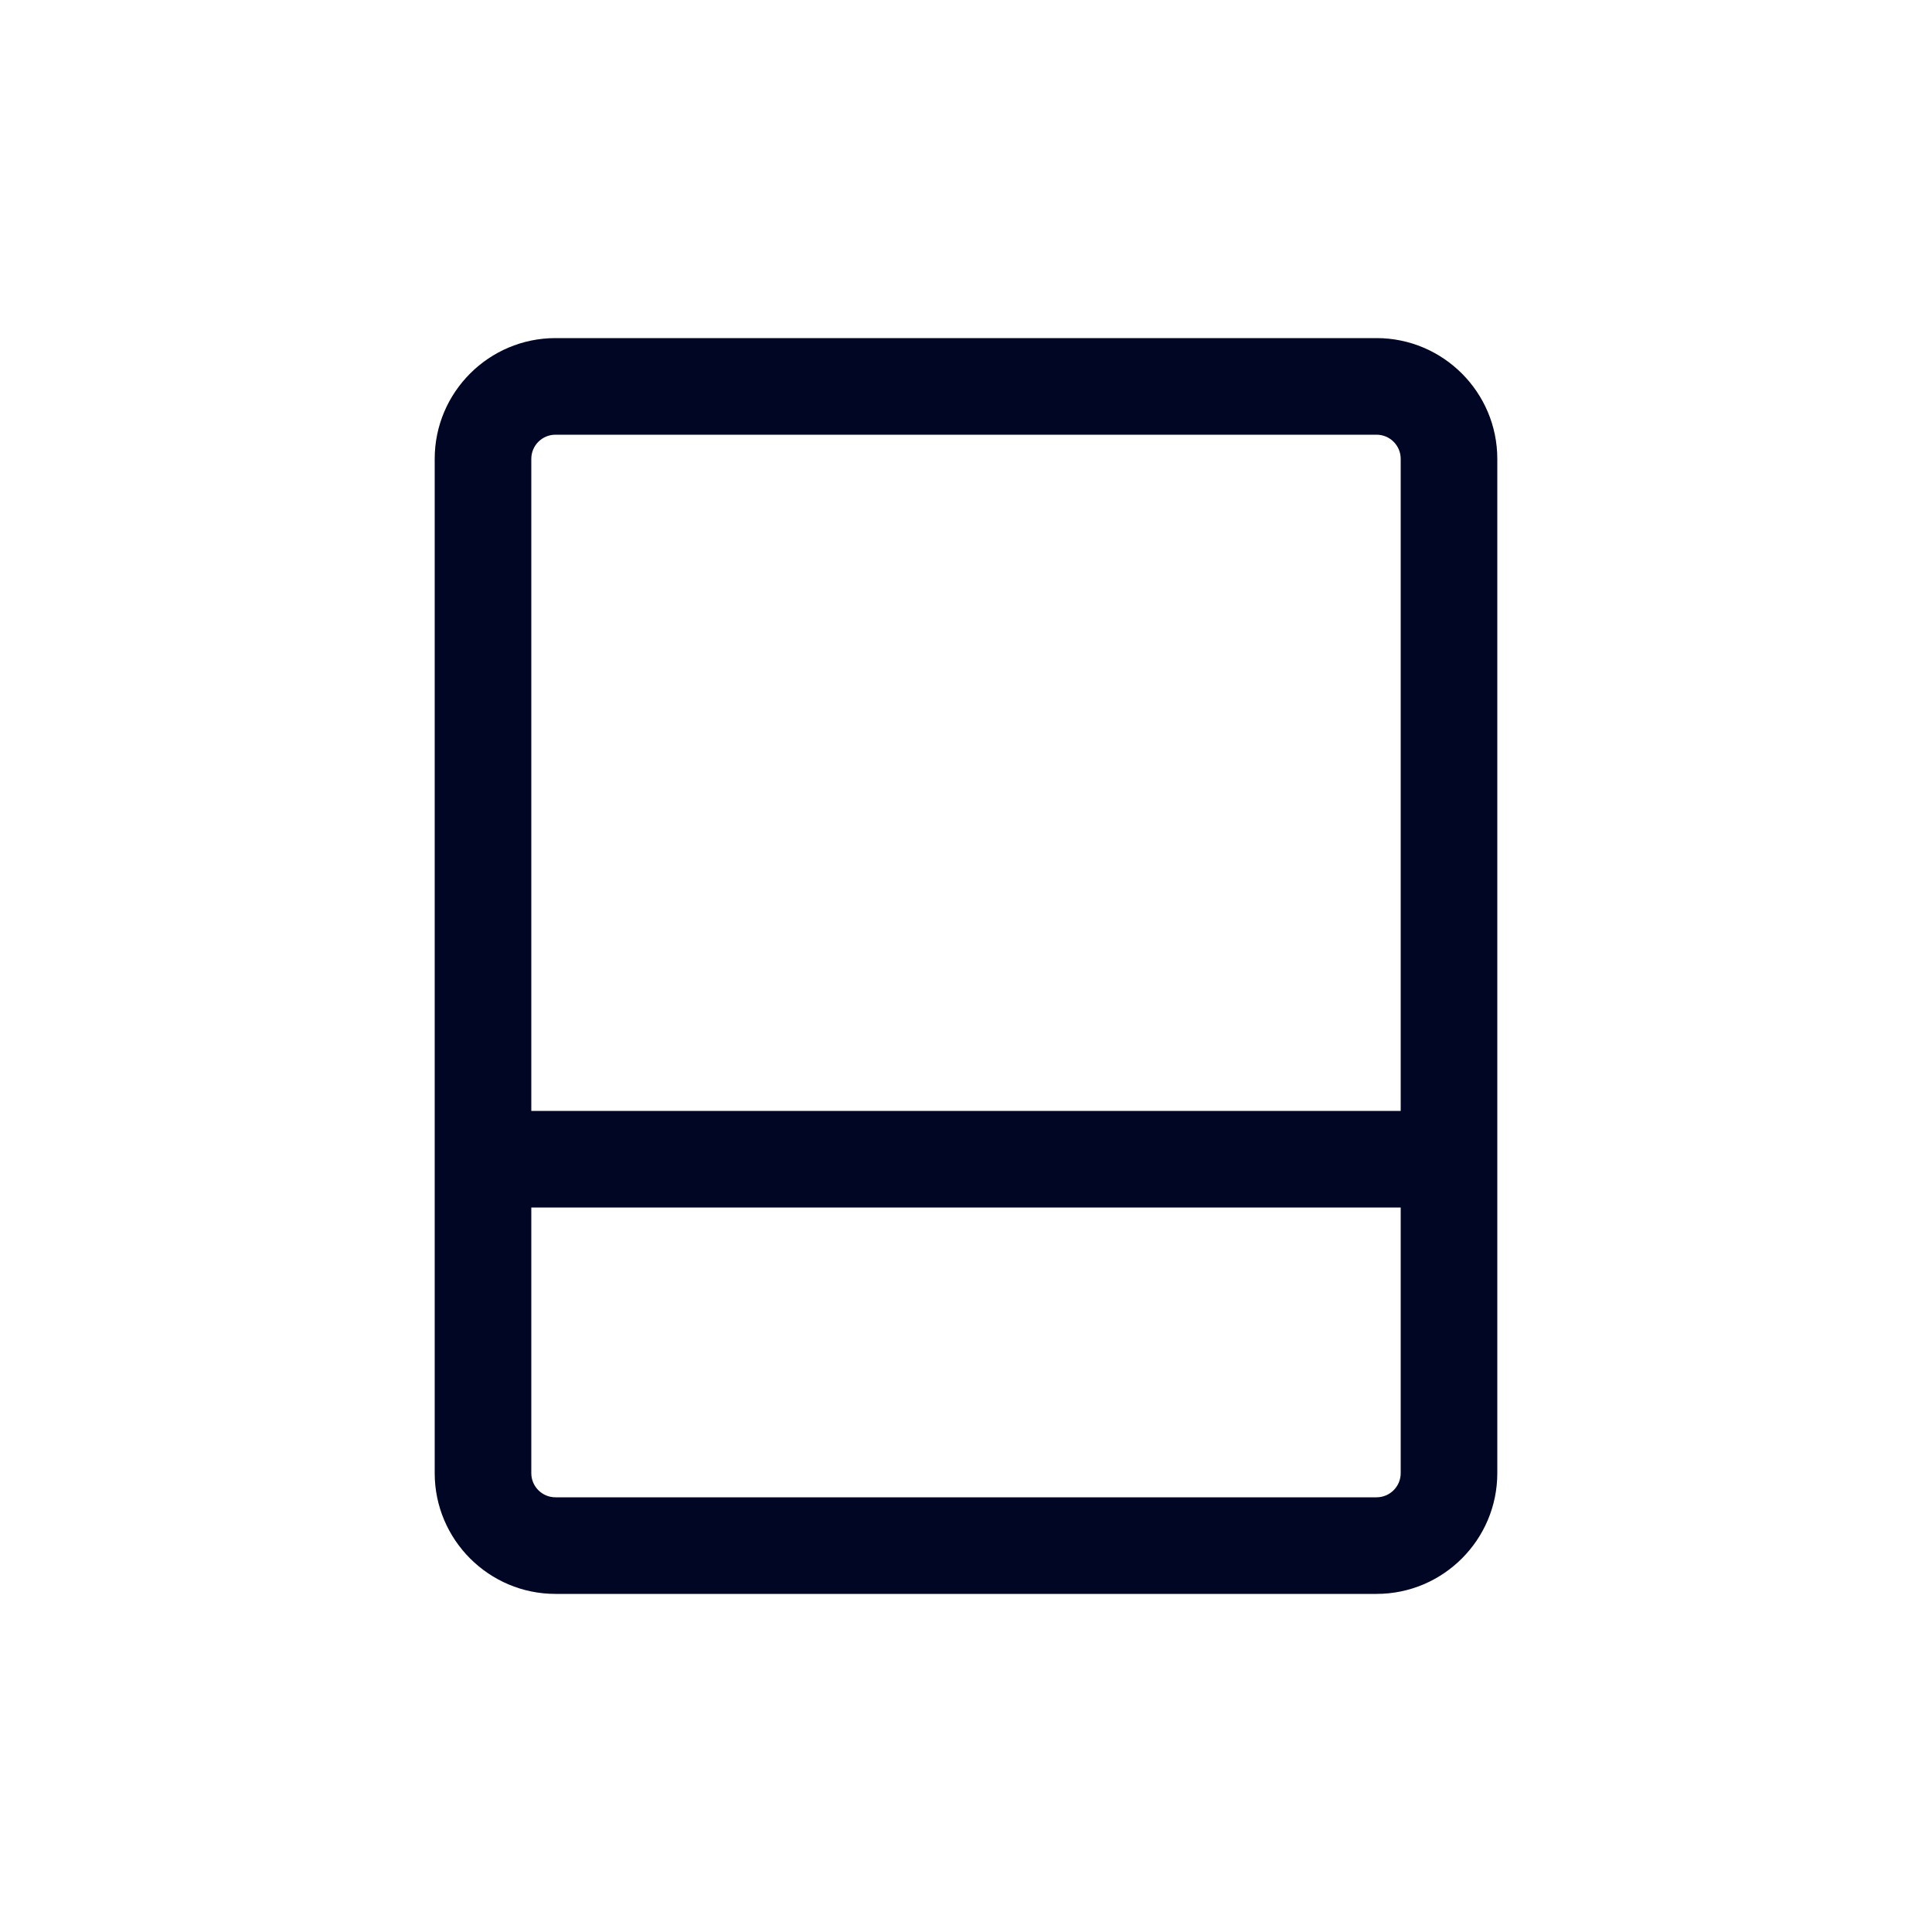 <svg width="20" height="20" viewBox="0 0 20 20" fill="none" xmlns="http://www.w3.org/2000/svg">
<path fill-rule="evenodd" clip-rule="evenodd" d="M5.5 11.5V4.75C5.5 4.612 5.612 4.5 5.75 4.5H14.25C14.388 4.5 14.5 4.612 14.5 4.75V11.5H5.5ZM14.5 15.25C14.5 15.388 14.388 15.5 14.25 15.5H5.75C5.612 15.5 5.5 15.388 5.5 15.25V12.5H14.5V15.25ZM14.25 3.5H5.75C5.061 3.5 4.5 4.061 4.5 4.75V15.25C4.5 15.939 5.061 16.5 5.75 16.5H14.25C14.939 16.5 15.5 15.939 15.5 15.25V4.75C15.5 4.061 14.939 3.5 14.25 3.5Z" fill="#000624"/>
</svg>
